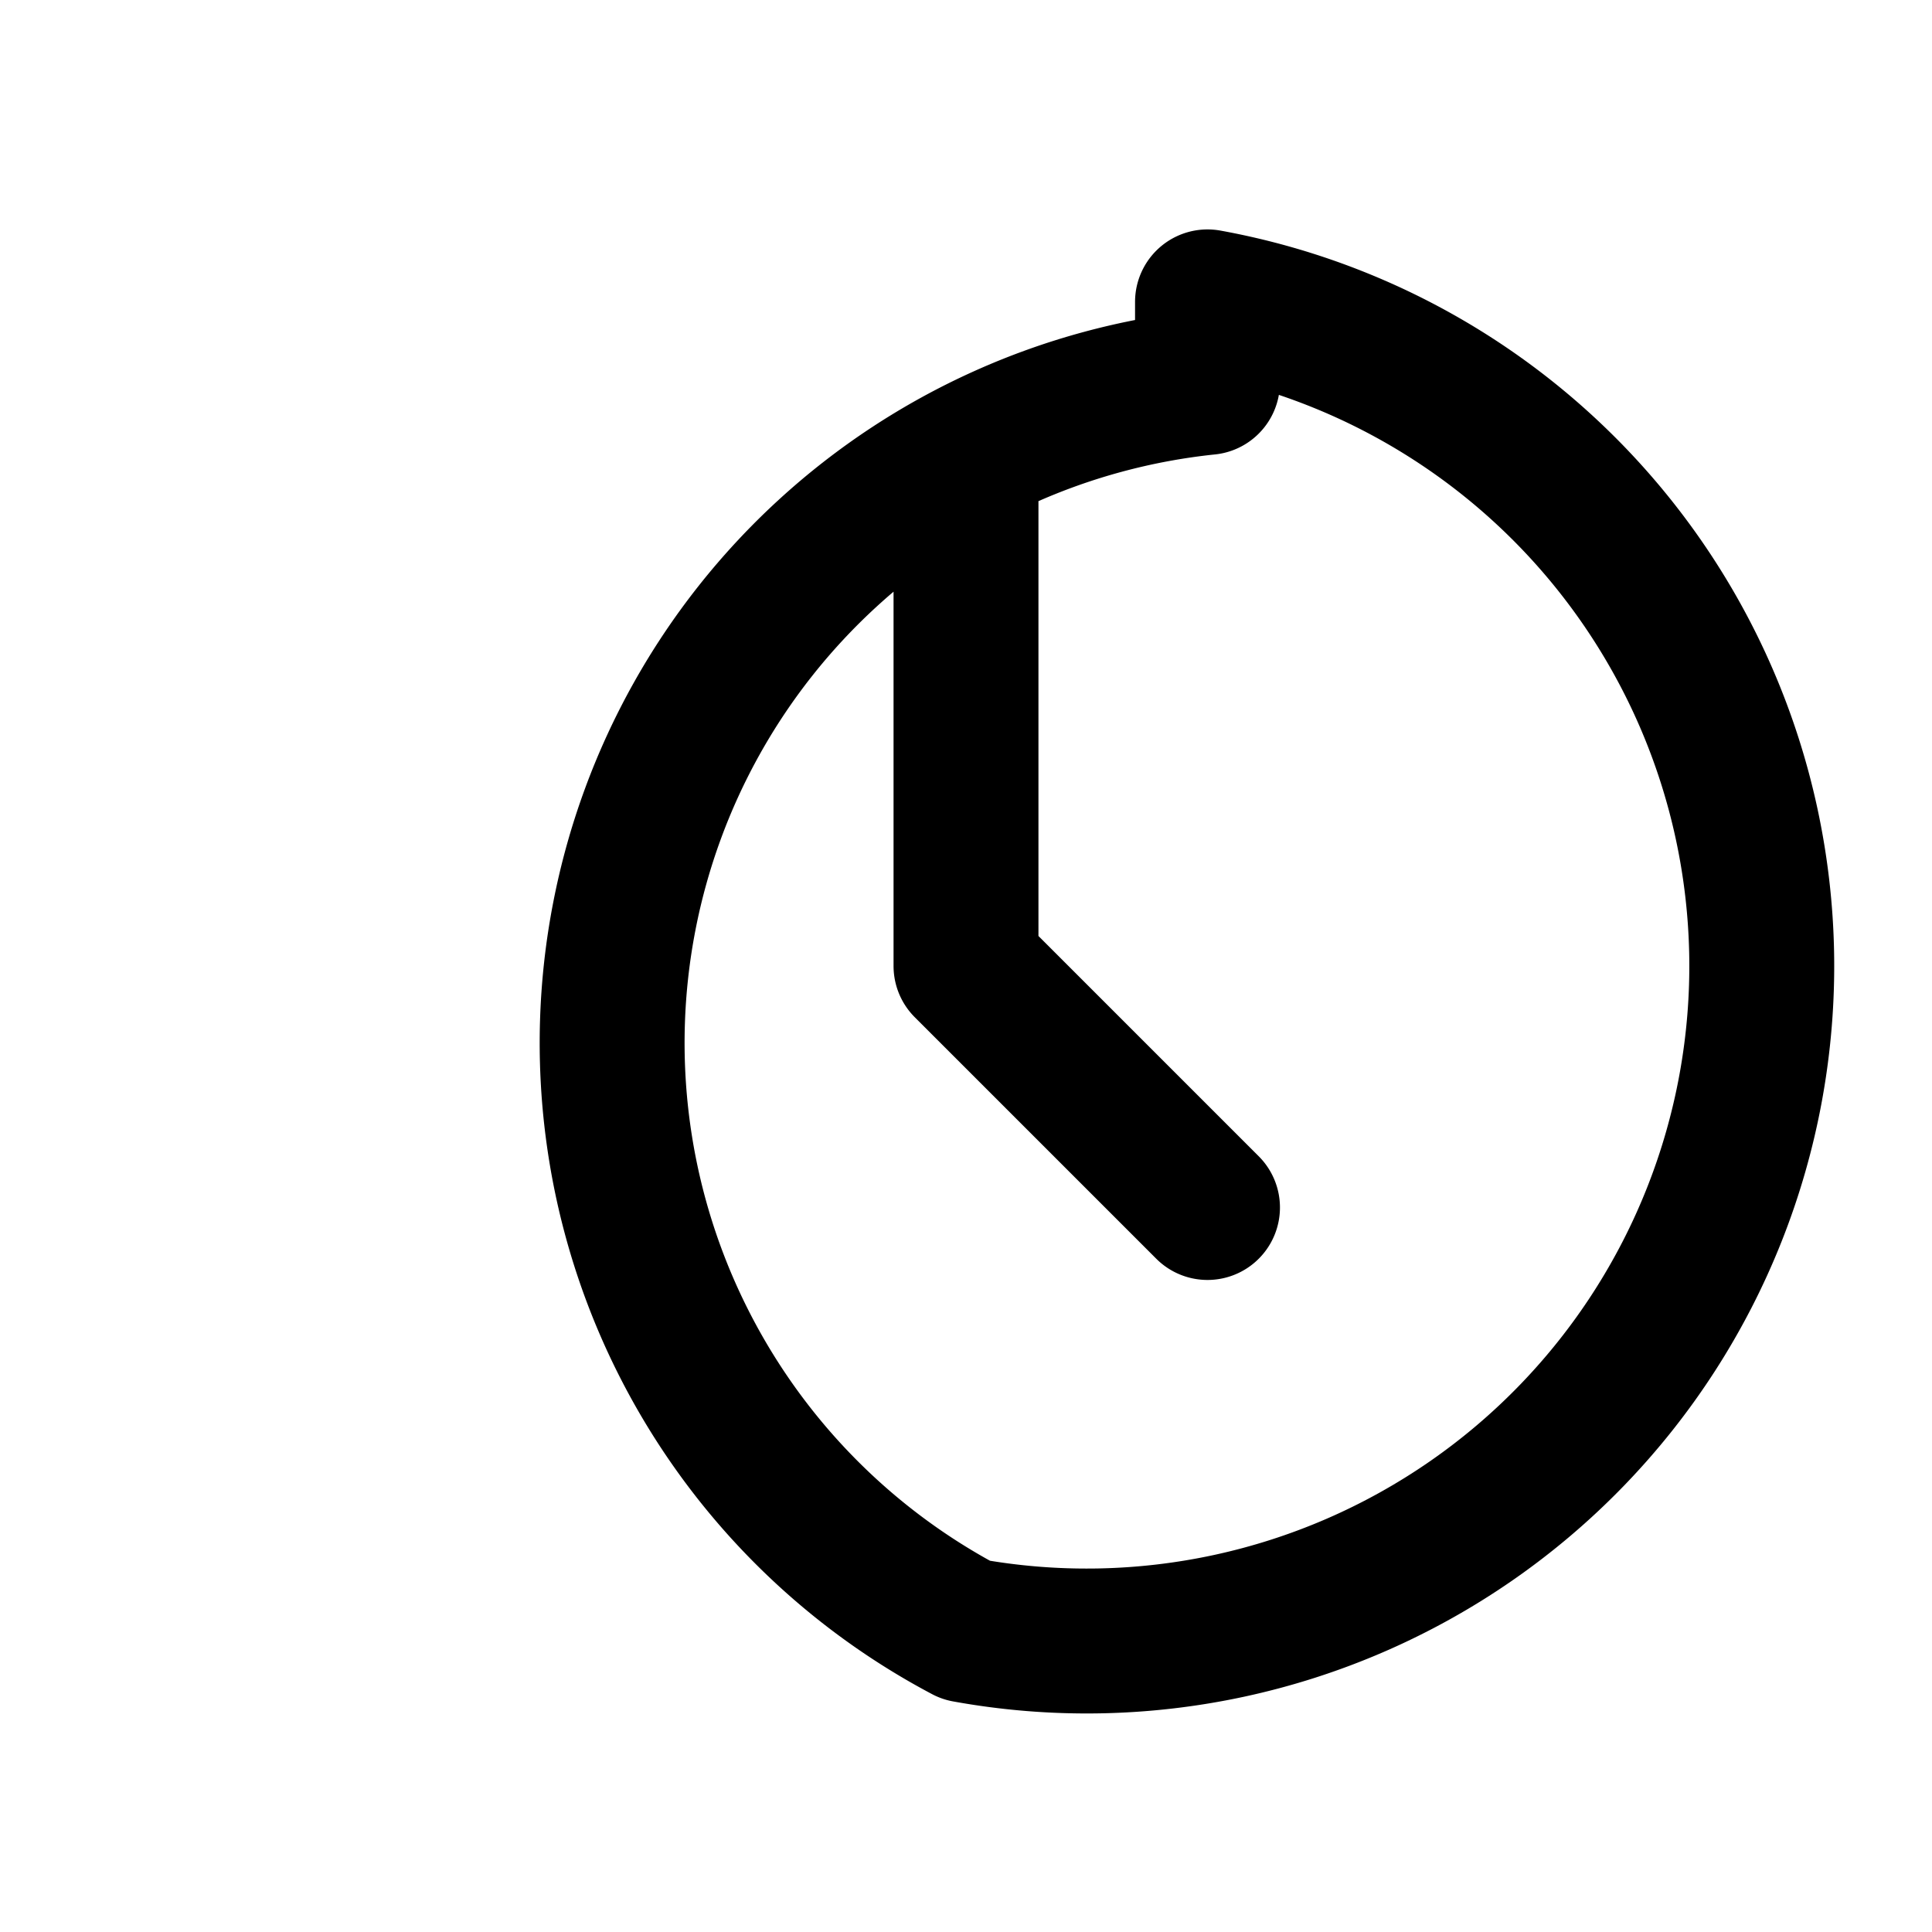 <svg xmlns="http://www.w3.org/2000/svg" fill="none" stroke="currentColor" stroke-width="1.8" viewBox="0 0 24 24"><path stroke-linecap="round" stroke-linejoin="round" d="M12 6v6l3 3m0-11.25A8.25 8.25 0 1112 20.25 8.25 8.25 0 0115 4.75z"/></svg>

